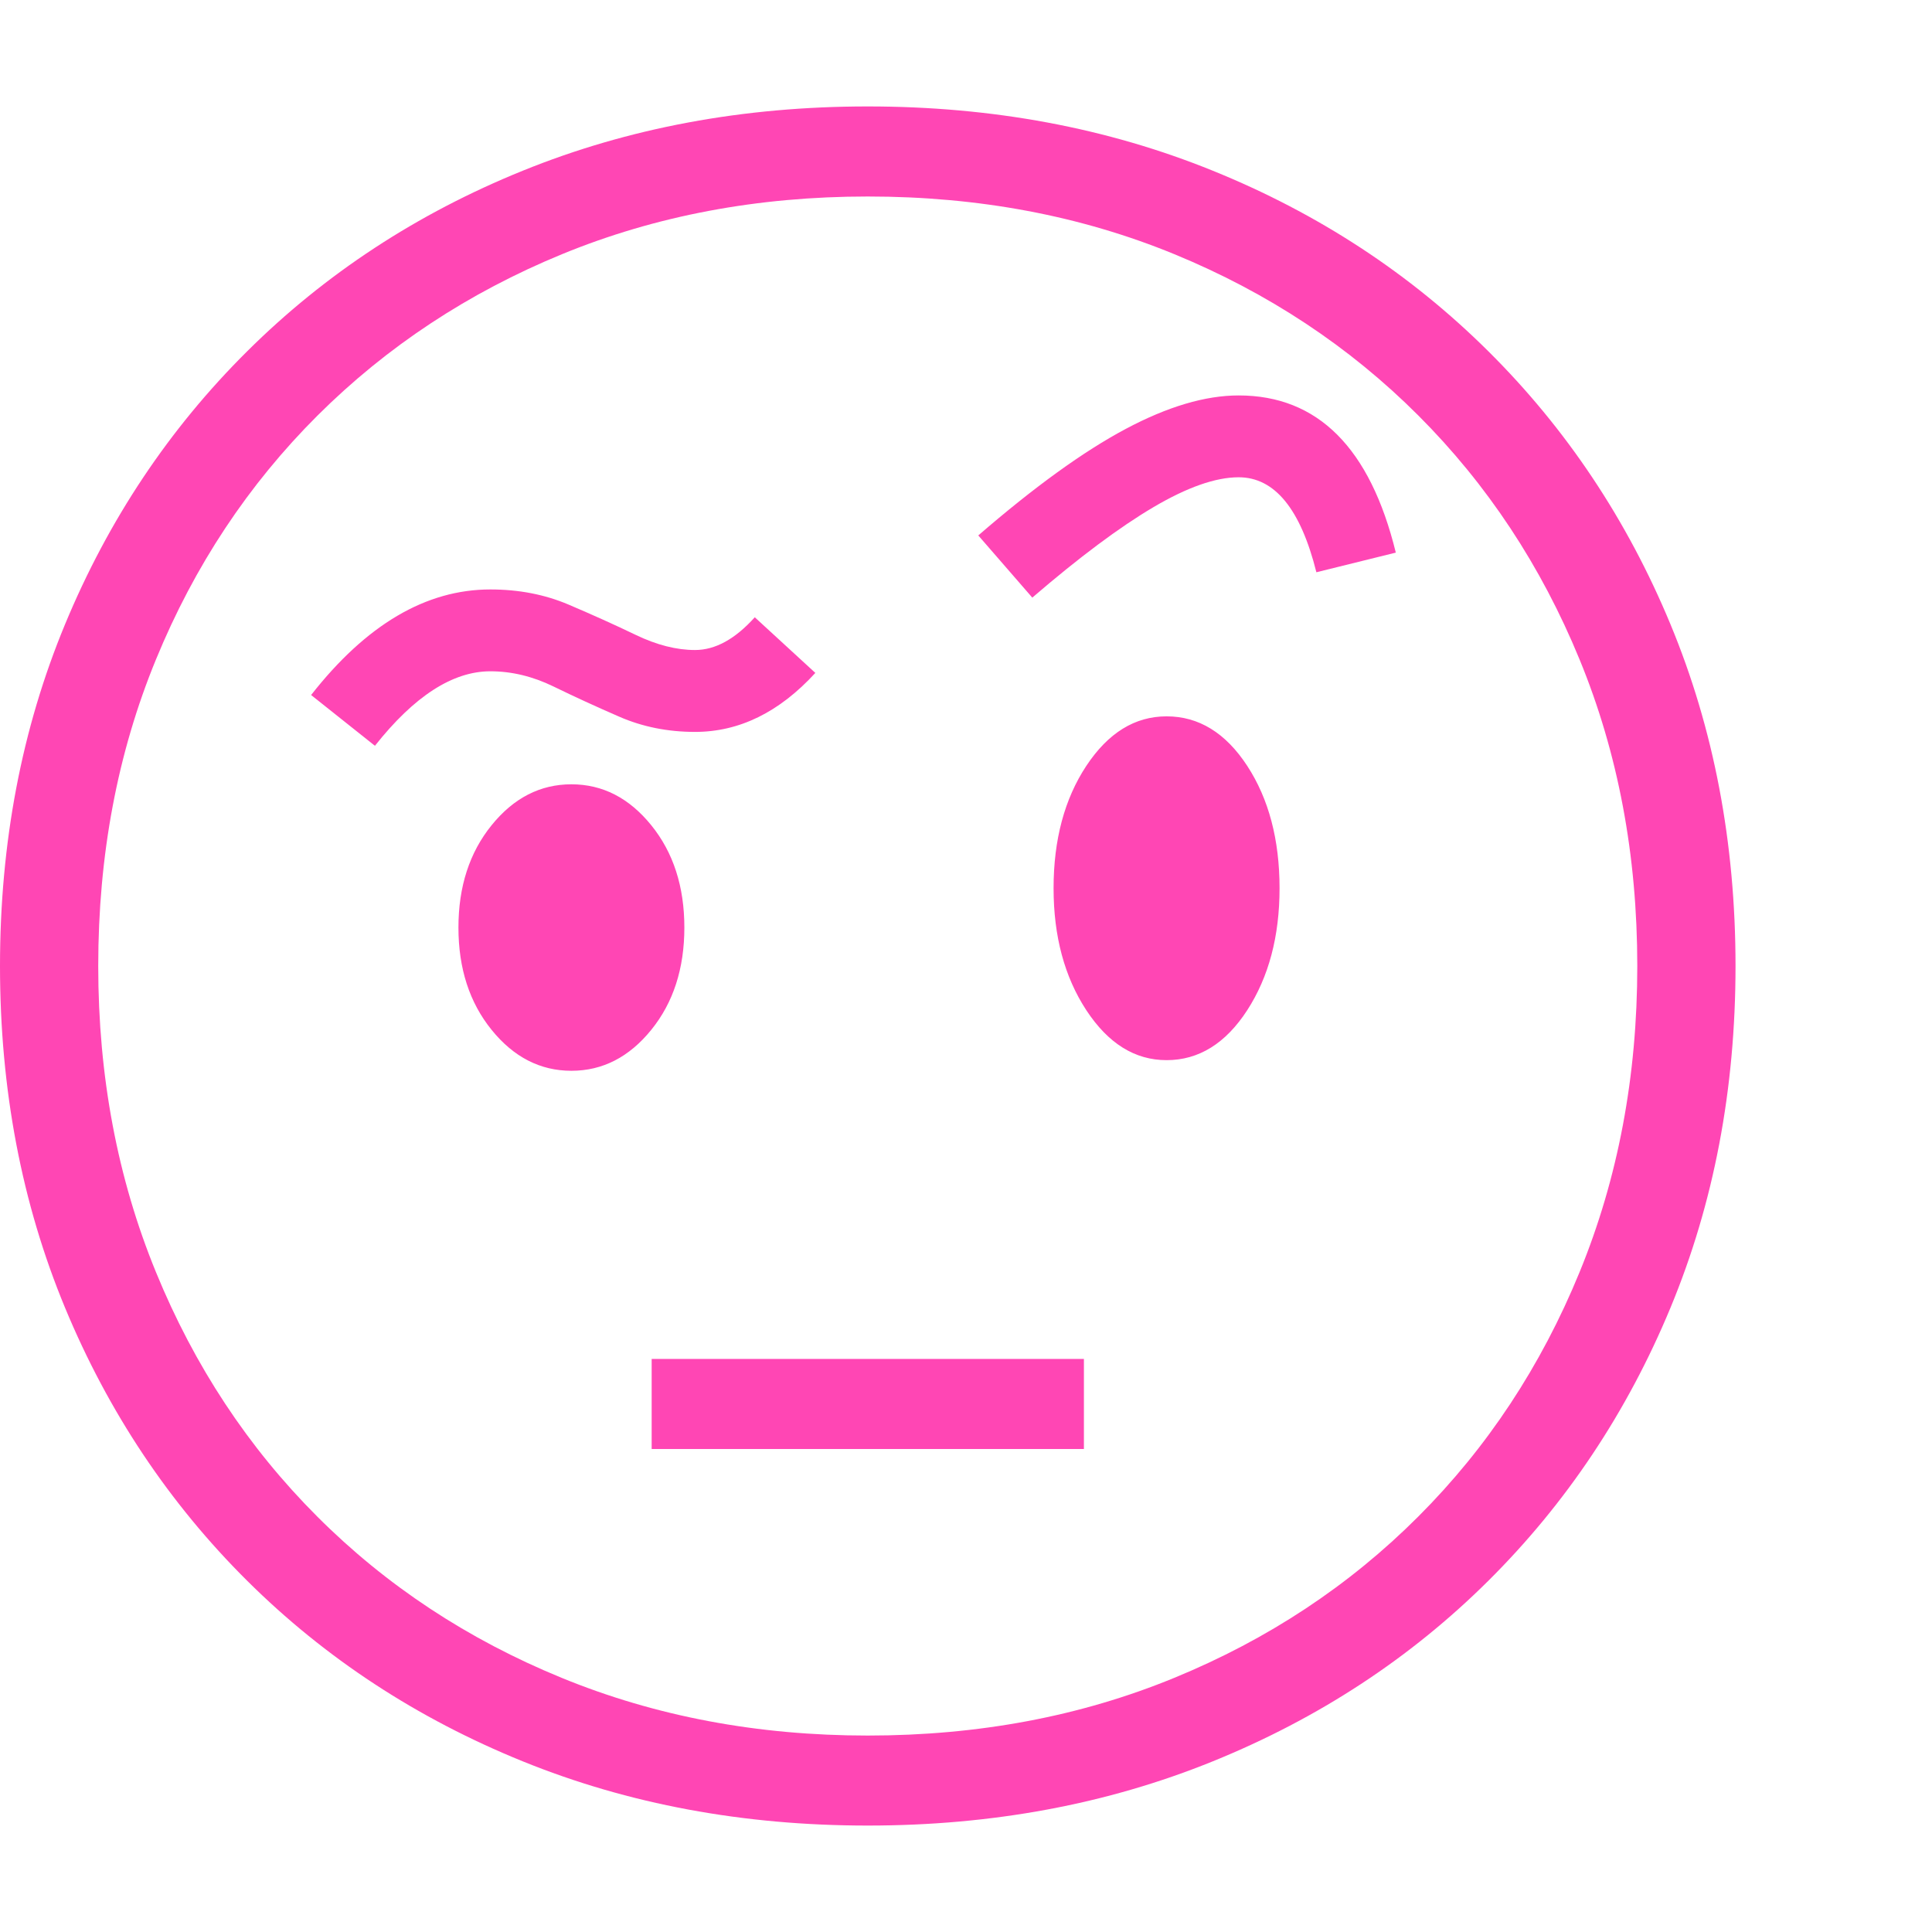 <svg version="1.1" xmlns="http://www.w3.org/2000/svg" style="fill:rgba(0,0,0,1.0)" width="256" height="256" viewBox="0 0 36.875 32.812"><path fill="rgb(255, 70, 180)" d="M16.562 32.812 C14.187 32.812 11.992 32.404 9.977 31.586 C7.961 30.768 6.208 29.62 4.719 28.141 C3.229 26.661 2.07 24.924 1.242 22.93 C0.414 20.935 0 18.76 0 16.406 C0 14.052 0.414 11.878 1.242 9.883 C2.07 7.888 3.229 6.151 4.719 4.672 C6.208 3.193 7.961 2.044 9.977 1.227 C11.992 0.409 14.187 -0 16.562 -0 C18.938 -0 21.133 0.409 23.148 1.227 C25.164 2.044 26.917 3.193 28.406 4.672 C29.896 6.151 31.055 7.888 31.883 9.883 C32.711 11.878 33.125 14.052 33.125 16.406 C33.125 18.76 32.711 20.935 31.883 22.93 C31.055 24.924 29.896 26.661 28.406 28.141 C26.917 29.62 25.164 30.768 23.148 31.586 C21.133 32.404 18.938 32.812 16.562 32.812 Z M12.438 25.625 L12.438 23.906 L20.688 23.906 L20.688 25.625 Z M10.906 18.406 C10.312 18.406 9.805 18.146 9.383 17.625 C8.961 17.104 8.75 16.453 8.75 15.672 C8.75 14.891 8.961 14.24 9.383 13.719 C9.805 13.198 10.312 12.938 10.906 12.938 C11.5 12.938 12.008 13.198 12.43 13.719 C12.852 14.24 13.062 14.891 13.062 15.672 C13.062 16.453 12.852 17.104 12.43 17.625 C12.008 18.146 11.5 18.406 10.906 18.406 Z M7.156 12.203 L5.938 11.234 C6.99 9.891 8.13 9.219 9.359 9.219 C9.901 9.219 10.398 9.315 10.852 9.508 C11.305 9.701 11.732 9.893 12.133 10.086 C12.534 10.279 12.911 10.375 13.266 10.375 C13.651 10.375 14.031 10.167 14.406 9.75 L15.562 10.812 C14.875 11.563 14.109 11.938 13.266 11.938 C12.745 11.938 12.263 11.841 11.82 11.648 C11.378 11.456 10.958 11.263 10.562 11.07 C10.167 10.878 9.766 10.781 9.359 10.781 C8.641 10.781 7.906 11.255 7.156 12.203 Z M16.562 31.094 C18.677 31.094 20.628 30.727 22.414 29.992 C24.201 29.258 25.753 28.232 27.07 26.914 C28.388 25.596 29.414 24.042 30.148 22.25 C30.883 20.458 31.25 18.51 31.25 16.406 C31.25 14.292 30.883 12.341 30.148 10.555 C29.414 8.768 28.388 7.216 27.07 5.898 C25.753 4.581 24.201 3.555 22.414 2.82 C20.628 2.086 18.677 1.719 16.562 1.719 C14.458 1.719 12.513 2.086 10.727 2.82 C8.94 3.555 7.385 4.581 6.062 5.898 C4.74 7.216 3.711 8.768 2.977 10.555 C2.242 12.341 1.875 14.292 1.875 16.406 C1.875 18.51 2.242 20.458 2.977 22.25 C3.711 24.042 4.737 25.596 6.055 26.914 C7.372 28.232 8.927 29.258 10.719 29.992 C12.51 30.727 14.458 31.094 16.562 31.094 Z M22.266 18.203 C21.661 18.203 21.151 17.885 20.734 17.25 C20.318 16.615 20.109 15.839 20.109 14.922 C20.109 13.995 20.318 13.216 20.734 12.586 C21.151 11.956 21.661 11.641 22.266 11.641 C22.88 11.641 23.393 11.956 23.805 12.586 C24.216 13.216 24.422 13.995 24.422 14.922 C24.422 15.839 24.216 16.615 23.805 17.25 C23.393 17.885 22.88 18.203 22.266 18.203 Z M19.703 9.375 L18.672 8.188 C19.745 7.26 20.682 6.583 21.484 6.156 C22.286 5.729 23.005 5.516 23.641 5.516 C25.151 5.516 26.151 6.516 26.641 8.516 L25.125 8.891 C24.823 7.682 24.328 7.078 23.641 7.078 C23.203 7.078 22.661 7.268 22.016 7.648 C21.37 8.029 20.599 8.604 19.703 9.375 Z M36.875 27.344" /></svg>